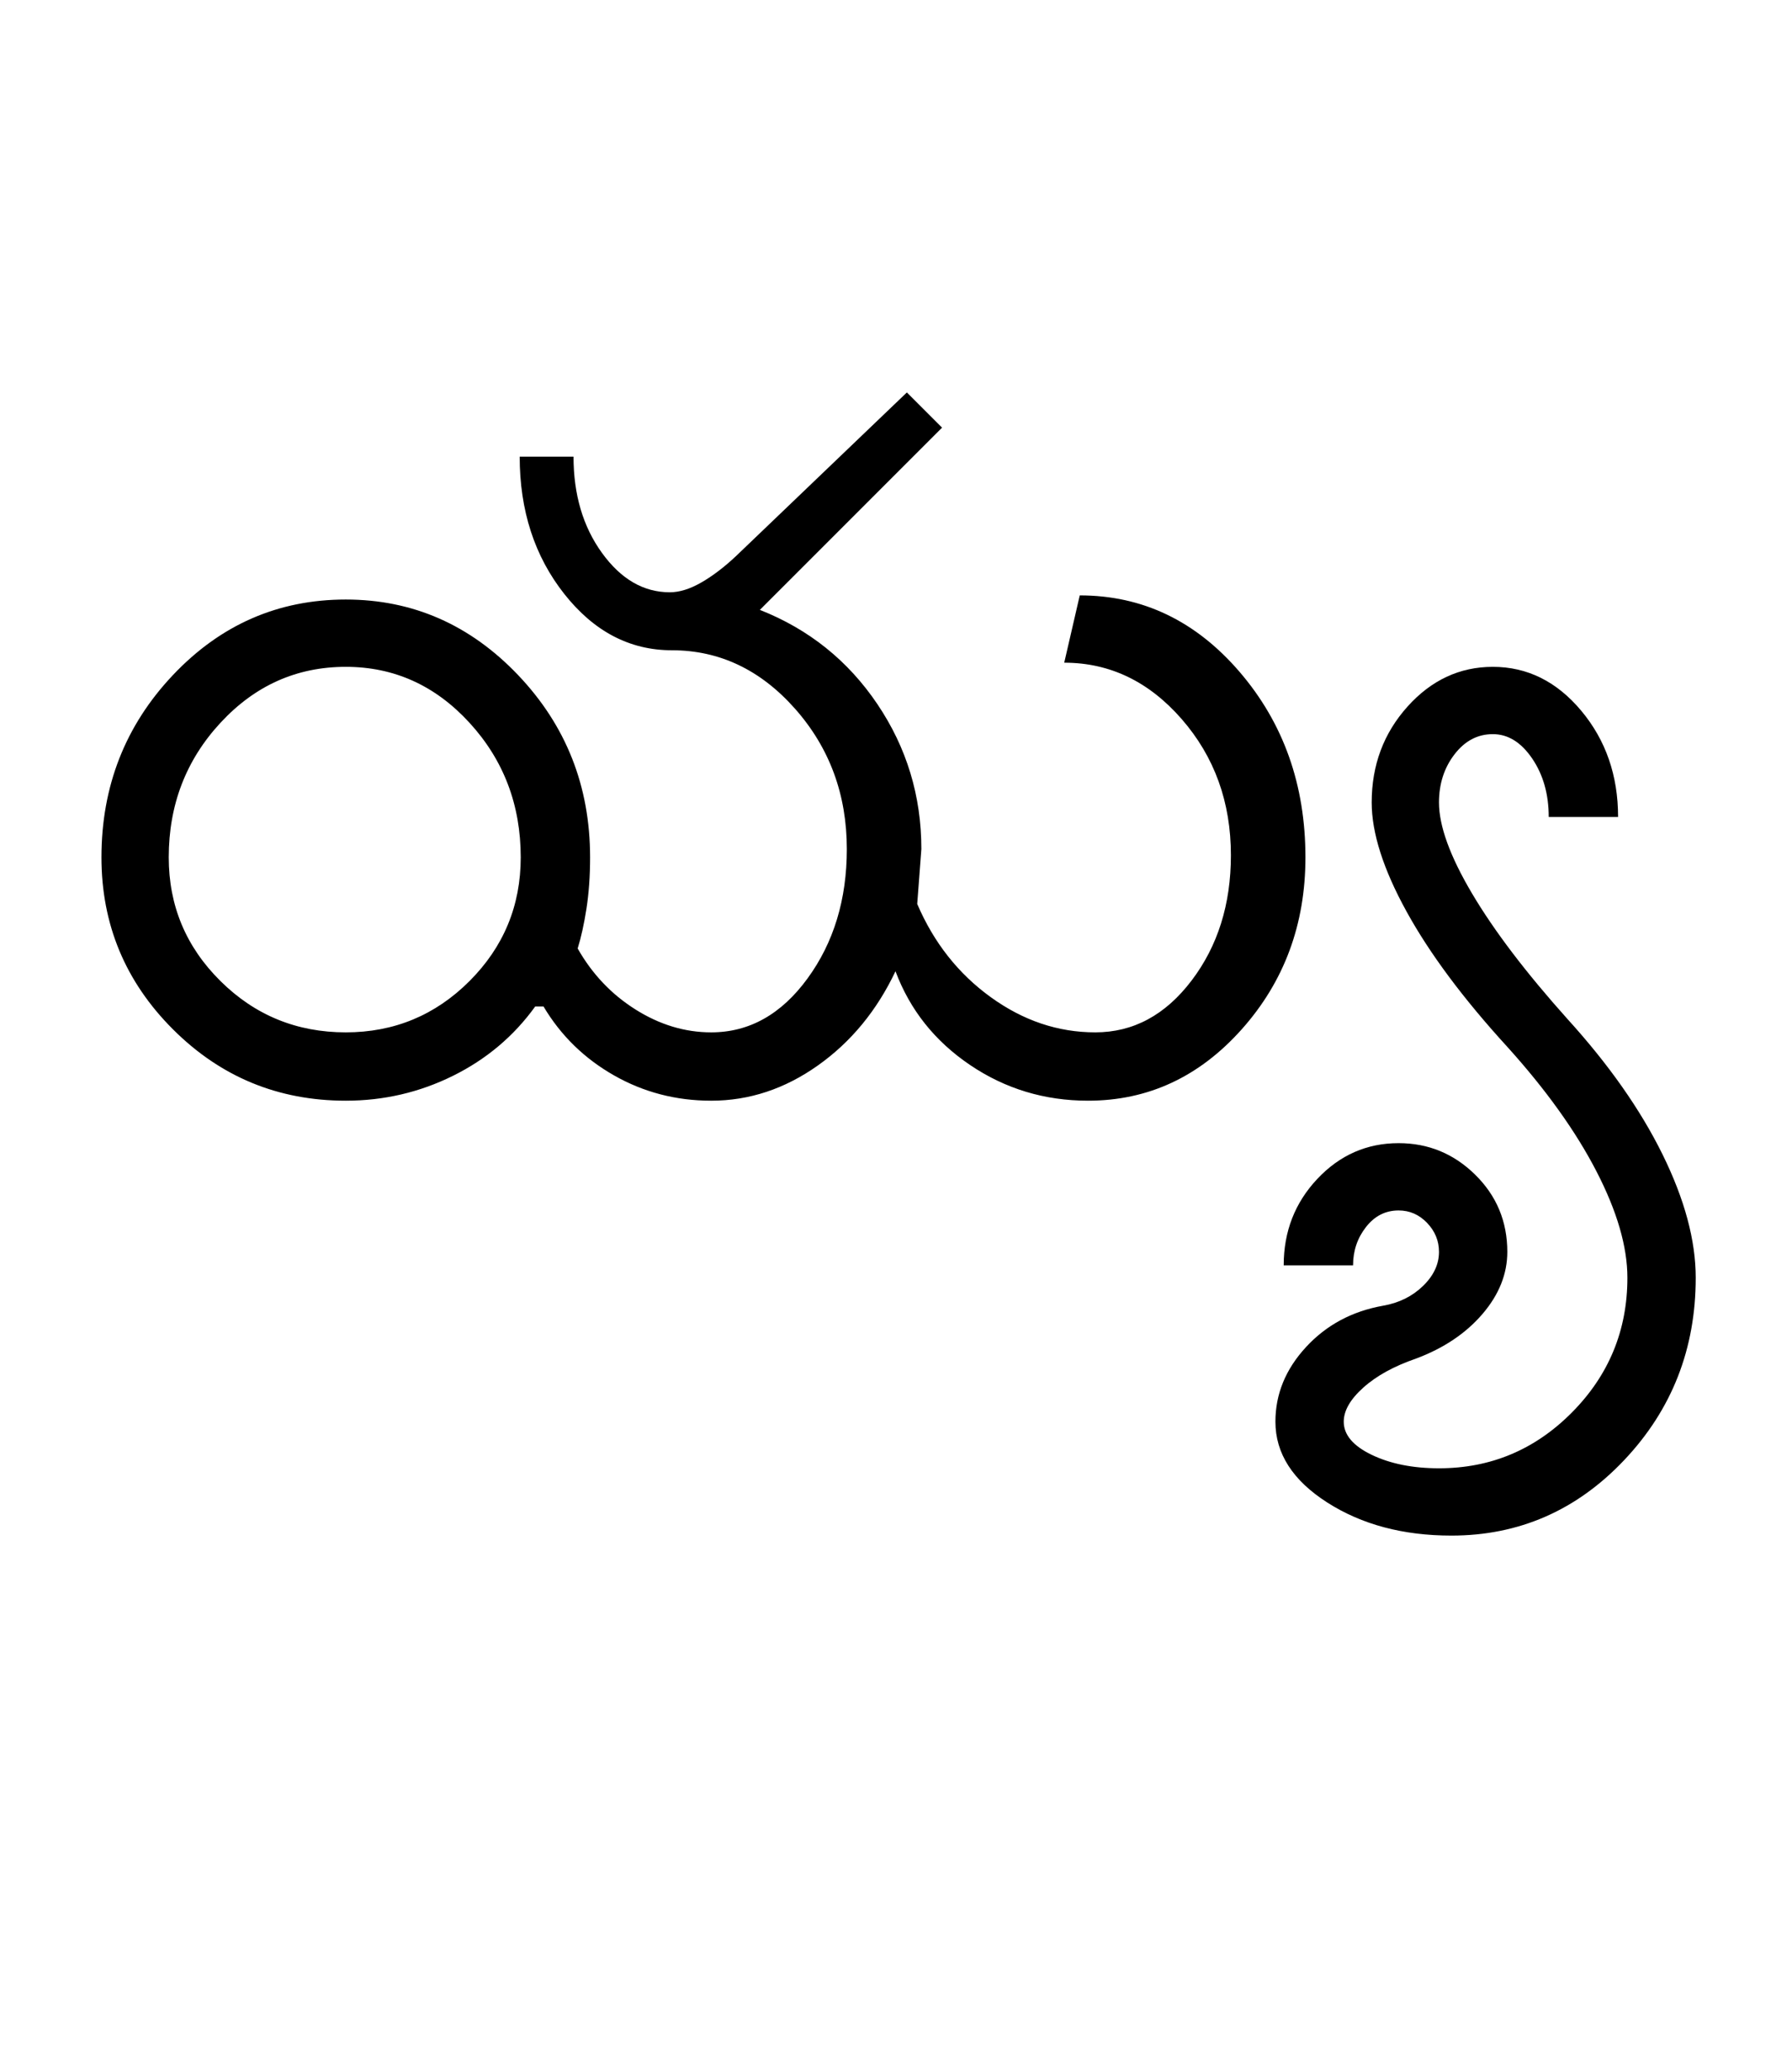 <?xml version="1.0" encoding="UTF-8"?>
<svg xmlns="http://www.w3.org/2000/svg" xmlns:xlink="http://www.w3.org/1999/xlink" width="432.75pt" height="500.25pt" viewBox="0 0 432.75 500.25" version="1.1">
<defs>
<g>
<symbol overflow="visible" id="glyph0-0">
<path style="stroke:none;" d="M 8.5 0 L 8.5 -170.5 L 76.5 -170.5 L 76.5 0 Z M 17 -8.5 L 68 -8.5 L 68 -162 L 17 -162 Z M 17 -8.5 "/>
</symbol>
<symbol overflow="visible" id="glyph0-1">
<path style="stroke:none;" d="M 24.75 -58.75 C 24.75 -47.082 28.914 -37.125 37.25 -28.875 C 45.582 -20.625 55.664 -16.5 67.5 -16.5 C 79.164 -16.5 89.125 -20.625 97.375 -28.875 C 105.625 -37.125 109.75 -47.082 109.75 -58.75 C 109.75 -71.414 105.625 -82.25 97.375 -91.25 C 89.125 -100.25 79.164 -104.75 67.5 -104.75 C 55.664 -104.75 45.582 -100.25 37.25 -91.25 C 28.914 -82.25 24.75 -71.414 24.75 -58.75 Z M 188.5 -60.75 C 188.5 -73.914 184.332 -85.207 176 -94.625 C 167.664 -104.039 157.75 -108.75 146.25 -108.75 C 136.082 -108.75 127.414 -113.289 120.25 -122.375 C 113.082 -131.457 109.5 -142.5 109.5 -155.5 L 122.5 -155.5 C 122.5 -146.332 124.789 -138.582 129.375 -132.25 C 133.957 -125.914 139.414 -122.75 145.75 -122.75 C 148.082 -122.75 150.625 -123.539 153.375 -125.125 C 156.125 -126.707 158.914 -128.832 161.75 -131.5 L 203 -171 L 211.5 -162.5 L 167.5 -118.5 C 179.332 -113.832 188.789 -106.25 195.875 -95.75 C 202.957 -85.25 206.5 -73.582 206.5 -60.75 L 205.5 -47.5 C 209.5 -38.164 215.414 -30.664 223.25 -25 C 231.082 -19.332 239.5 -16.5 248.5 -16.5 C 257.664 -16.5 265.414 -20.664 271.75 -29 C 278.082 -37.332 281.25 -47.414 281.25 -59.25 C 281.25 -72.082 277.289 -83.039 269.375 -92.125 C 261.457 -101.207 252 -105.75 241 -105.75 L 244.75 -122 C 259.914 -122 272.789 -115.832 283.375 -103.5 C 293.957 -91.164 299.25 -76.25 299.25 -58.75 C 299.25 -42.582 294.125 -28.75 283.875 -17.25 C 273.625 -5.75 261.25 0 246.75 0 C 236.25 0 226.75 -2.875 218.25 -8.625 C 209.75 -14.375 203.75 -21.914 200.25 -31.25 C 195.75 -21.75 189.5 -14.164 181.5 -8.5 C 173.5 -2.832 164.914 0 155.75 0 C 147.25 0 139.414 -2.039 132.25 -6.125 C 125.082 -10.207 119.414 -15.75 115.25 -22.75 L 113.25 -22.75 C 108.082 -15.582 101.457 -10 93.375 -6 C 85.289 -2 76.664 0 67.5 0 C 51.164 0 37.25 -5.75 25.75 -17.25 C 14.25 -28.75 8.5 -42.582 8.5 -58.75 C 8.5 -75.914 14.25 -90.582 25.75 -102.75 C 37.25 -114.914 51.164 -121 67.5 -121 C 83.664 -121 97.539 -114.914 109.125 -102.75 C 120.707 -90.582 126.5 -75.914 126.5 -58.75 C 126.5 -54.25 126.207 -50.125 125.625 -46.375 C 125.039 -42.625 124.332 -39.414 123.5 -36.75 C 127 -30.582 131.664 -25.664 137.5 -22 C 143.332 -18.332 149.414 -16.5 155.75 -16.5 C 164.914 -16.5 172.664 -20.832 179 -29.5 C 185.332 -38.164 188.5 -48.582 188.5 -60.75 Z M 188.5 -60.75 "/>
</symbol>
<symbol overflow="visible" id="glyph0-2">
<path style="stroke:none;" d="M -16.25 77.5 C -16.25 70.832 -13.789 64.832 -8.875 59.5 C -3.957 54.164 2.25 50.832 9.75 49.5 C 13.582 48.832 16.789 47.25 19.375 44.75 C 21.957 42.25 23.25 39.5 23.25 36.5 C 23.25 33.832 22.289 31.5 20.375 29.5 C 18.457 27.5 16.164 26.5 13.5 26.5 C 10.332 26.5 7.707 27.832 5.625 30.5 C 3.539 33.164 2.5 36.25 2.5 39.75 L -14.25 39.75 C -14.25 31.582 -11.539 24.625 -6.125 18.875 C -0.707 13.125 5.832 10.25 13.5 10.25 C 20.664 10.25 26.832 12.789 32 17.875 C 37.164 22.957 39.75 29.164 39.75 36.5 C 39.75 41.832 37.75 46.832 33.75 51.5 C 29.75 56.164 24.414 59.75 17.75 62.25 C 12.414 64.082 8.164 66.414 5 69.25 C 1.832 72.082 0.25 74.832 0.25 77.5 C 0.25 80.664 2.5 83.332 7 85.5 C 11.5 87.664 16.914 88.75 23.25 88.75 C 35.75 88.75 46.457 84.25 55.375 75.25 C 64.289 66.25 68.75 55.414 68.75 42.75 C 68.75 35.25 66.25 26.664 61.25 17 C 56.25 7.332 49.082 -2.664 39.75 -13 C 29.082 -24.664 20.957 -35.582 15.375 -45.75 C 9.789 -55.914 7 -64.664 7 -72 C 7 -81 9.875 -88.707 15.625 -95.125 C 21.375 -101.539 28.25 -104.75 36.25 -104.75 C 44.582 -104.75 51.707 -101.207 57.625 -94.125 C 63.539 -87.039 66.5 -78.5 66.5 -68.5 L 49.75 -68.5 C 49.75 -74 48.414 -78.707 45.75 -82.625 C 43.082 -86.539 39.914 -88.5 36.25 -88.5 C 32.582 -88.5 29.5 -86.875 27 -83.625 C 24.5 -80.375 23.25 -76.5 23.25 -72 C 23.25 -66.332 25.914 -59 31.25 -50 C 36.582 -41 44.25 -30.914 54.25 -19.75 C 64.25 -8.75 71.914 2.164 77.25 13 C 82.582 23.832 85.25 33.75 85.25 42.75 C 85.25 59.914 79.5 74.582 68 86.75 C 56.5 98.914 42.582 105 26.25 105 C 14.582 105 4.582 102.332 -3.75 97 C -12.082 91.664 -16.25 85.164 -16.25 77.5 Z M -16.25 77.5 "/>
</symbol>
</g>
</defs>
<g id="surface1">
<rect x="0" y="0" width="432.75" height="500.25" style="fill:rgb(100%,100%,100%);fill-opacity:1;stroke:none;"/>
<g style="fill:rgb(0%,0%,0%);fill-opacity:1;">
  <use xlink:href="#glyph0-1" x="16" y="265.75"/>
  <use xlink:href="#glyph0-2" x="324.25" y="265.75"/>
</g>
</g>
</svg>
